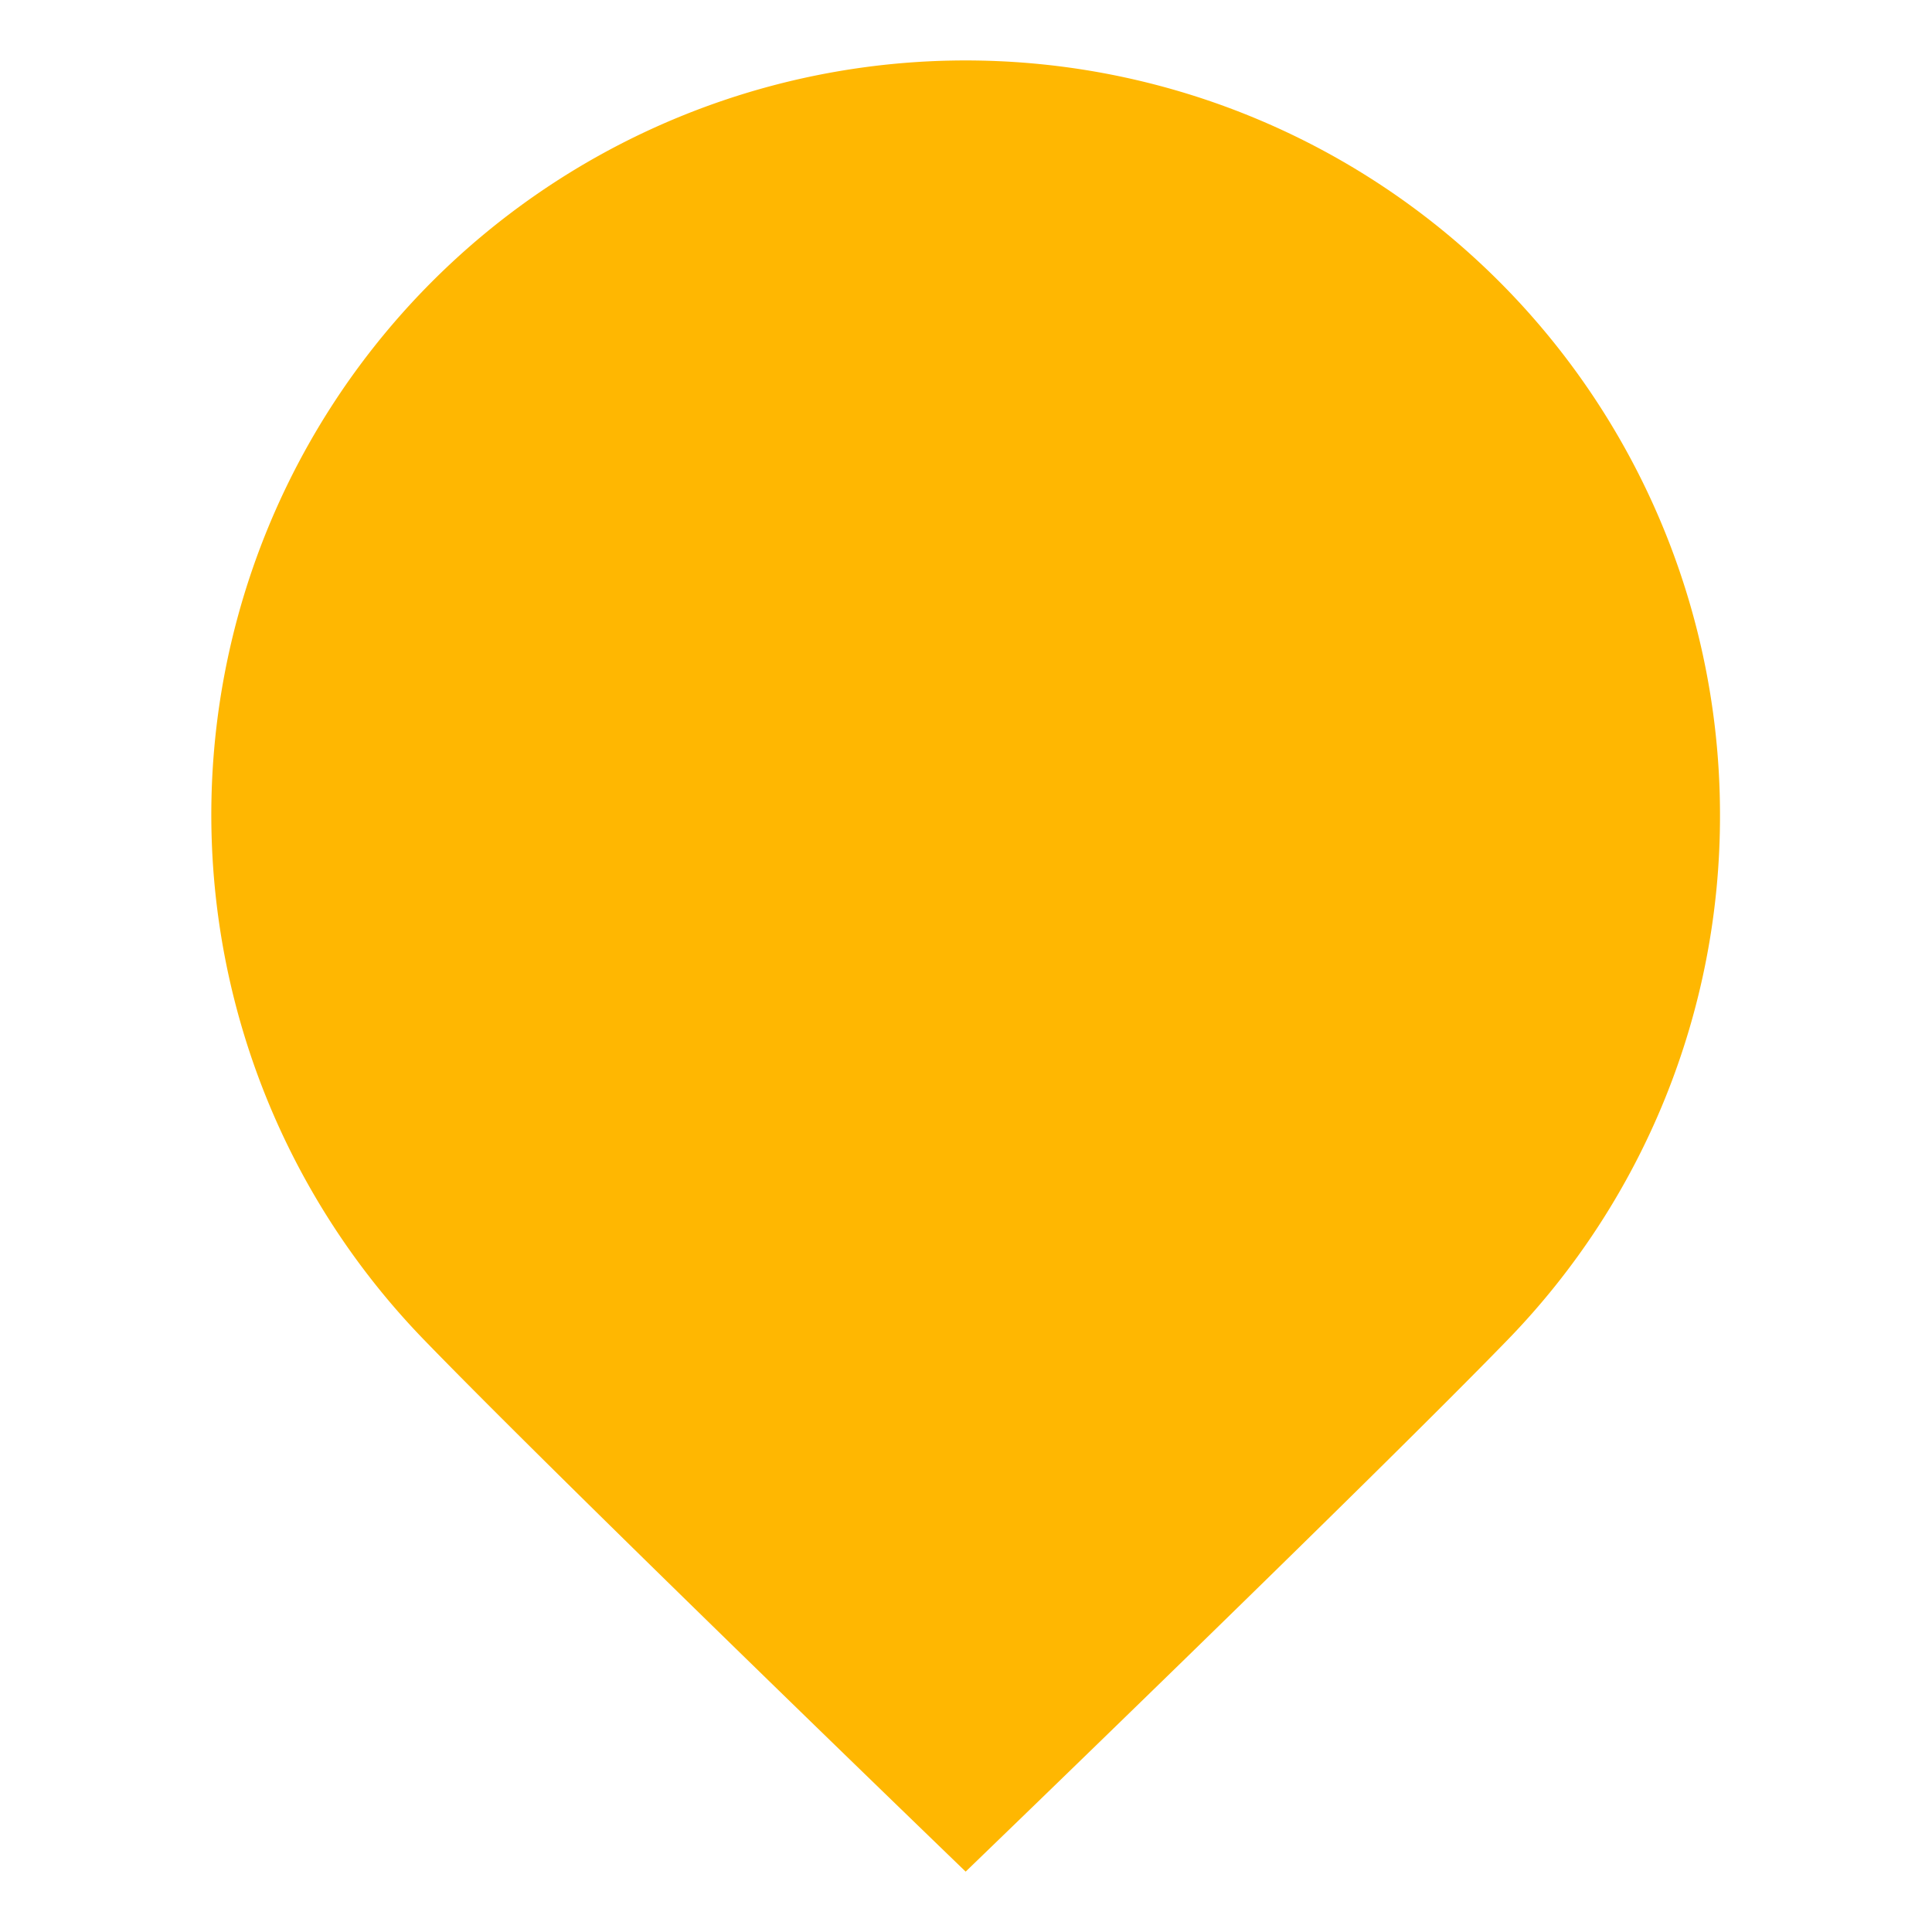 <?xml version="1.0" standalone="no"?><!DOCTYPE svg PUBLIC "-//W3C//DTD SVG 1.1//EN" "http://www.w3.org/Graphics/SVG/1.1/DTD/svg11.dtd"><svg class="icon" width="200px" height="200.00px" viewBox="0 0 1024 1024" version="1.1" xmlns="http://www.w3.org/2000/svg"><path d="M911.632 432.26a398.215 398.215 0 0 1-112.548 277.871C726.318 785.096 511.818 992 511.818 992S297.317 785.096 224.551 709.931A399.814 399.814 0 1 1 911.632 432.26z" fill="#ffb701" /></svg>